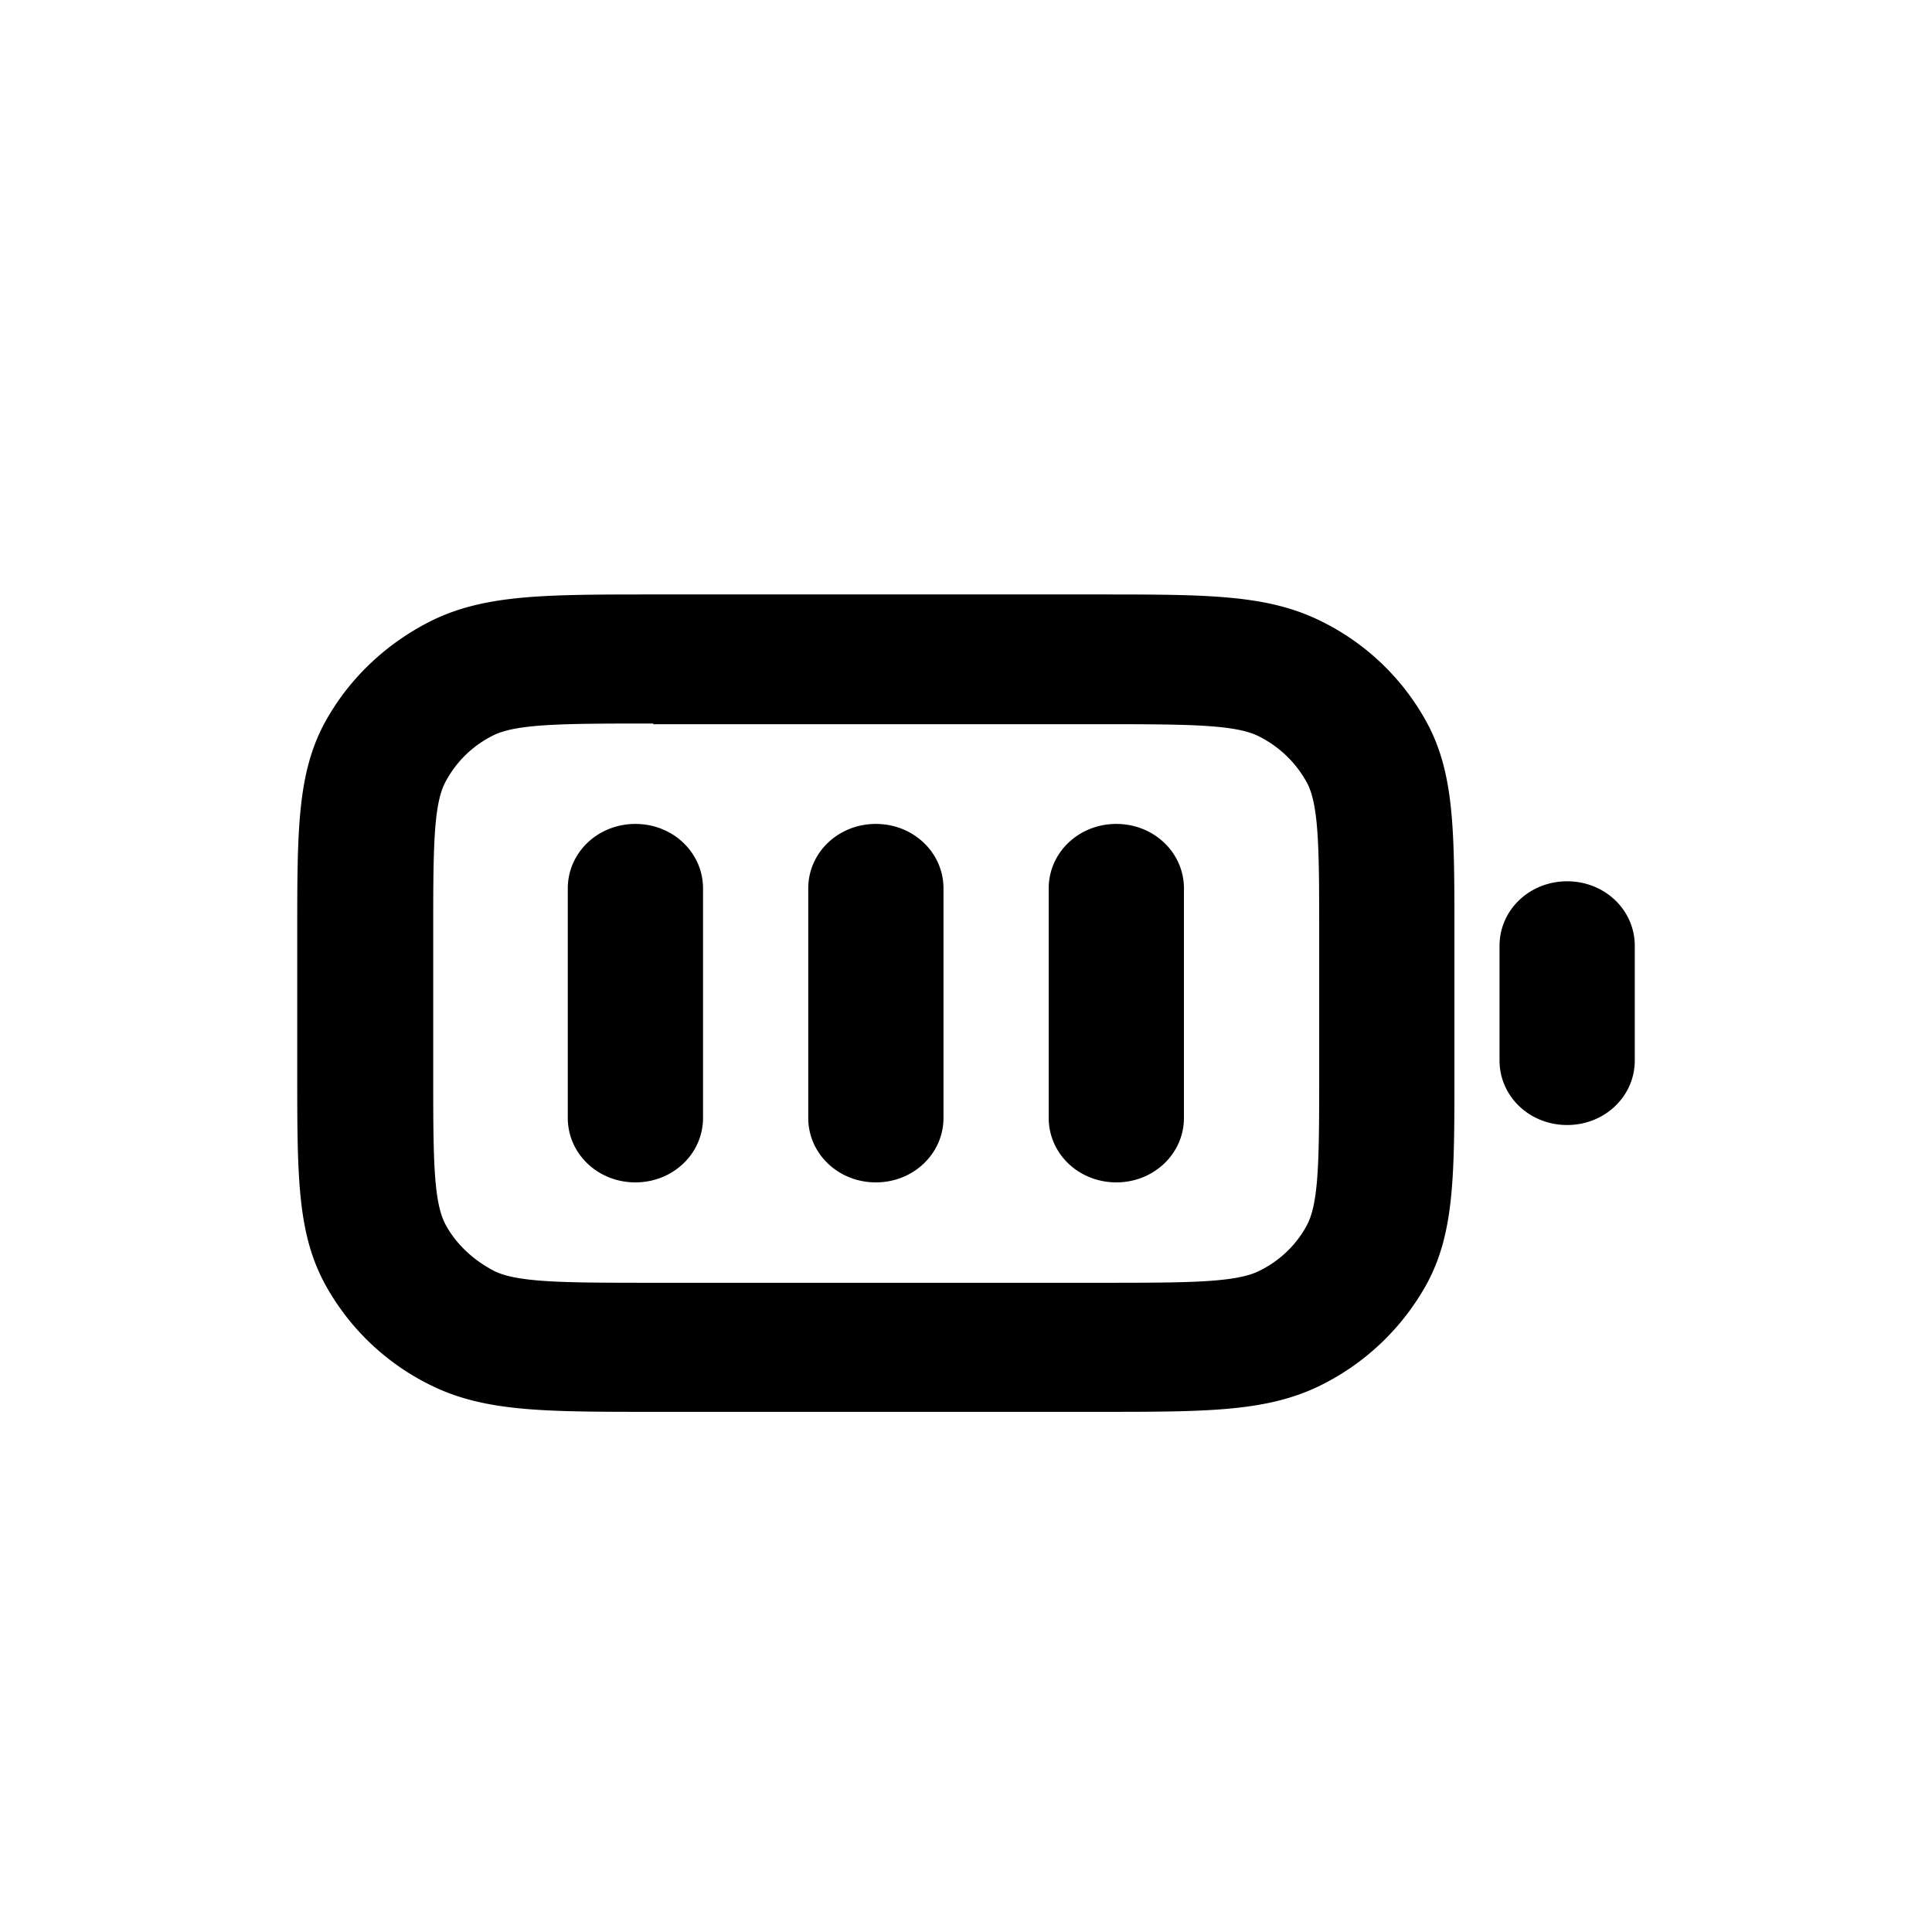 <svg xmlns="http://www.w3.org/2000/svg" width="26" height="26" fill="currentColor" class="sym sym-battery-full" viewBox="0 0 26 26">
  <path d="M14.78 19H8.793c-1.456 0-2.255 0-2.973-.347a3.25 3.25 0 0 1-1.456-1.39C4 16.578 4 15.816 4 14.426v-1.852c0-1.39 0-2.152.364-2.837.324-.598.83-1.08 1.456-1.39C6.538 8 7.337 8 8.793 8h5.987c1.456 0 2.255 0 2.973.347a3.25 3.25 0 0 1 1.456 1.39c.364.685.364 1.447.364 2.837v1.852c0 1.39 0 2.152-.364 2.837a3.3 3.3 0 0 1-1.456 1.39C17.035 19 16.236 19 14.78 19M8.793 9.737c-1.173 0-1.82 0-2.144.154a1.46 1.46 0 0 0-.657.637c-.162.309-.162.926-.162 2.046v1.852c0 1.12 0 1.737.162 2.046.142.27.384.492.668.637.323.154.97.154 2.143.154h5.987c1.173 0 1.82 0 2.144-.154.283-.135.515-.357.657-.627.162-.31.162-.927.162-2.046v-1.853c0-1.119 0-1.736-.162-2.045a1.5 1.5 0 0 0-.667-.637c-.324-.154-.971-.155-2.144-.155H8.793zm6.23 6.175c-.506 0-.91-.386-.91-.868v-3.088c0-.482.404-.868.91-.868.505 0 .91.386.91.868v3.088c0 .482-.405.868-.91.868m-3.236 0c-.506 0-.91-.386-.91-.868v-3.088c0-.482.404-.868.91-.868.505 0 .91.386.91.868v3.088c0 .482-.405.868-.91.868m-3.236 0c-.506 0-.91-.386-.91-.868v-3.088c0-.482.404-.868.91-.868.505 0 .91.386.91.868v3.088c0 .482-.405.868-.91.868m12.539-.772c-.506 0-.91-.386-.91-.868v-1.544c0-.482.404-.868.91-.868s.91.386.91.868v1.544c0 .482-.404.868-.91.868"/>
</svg>